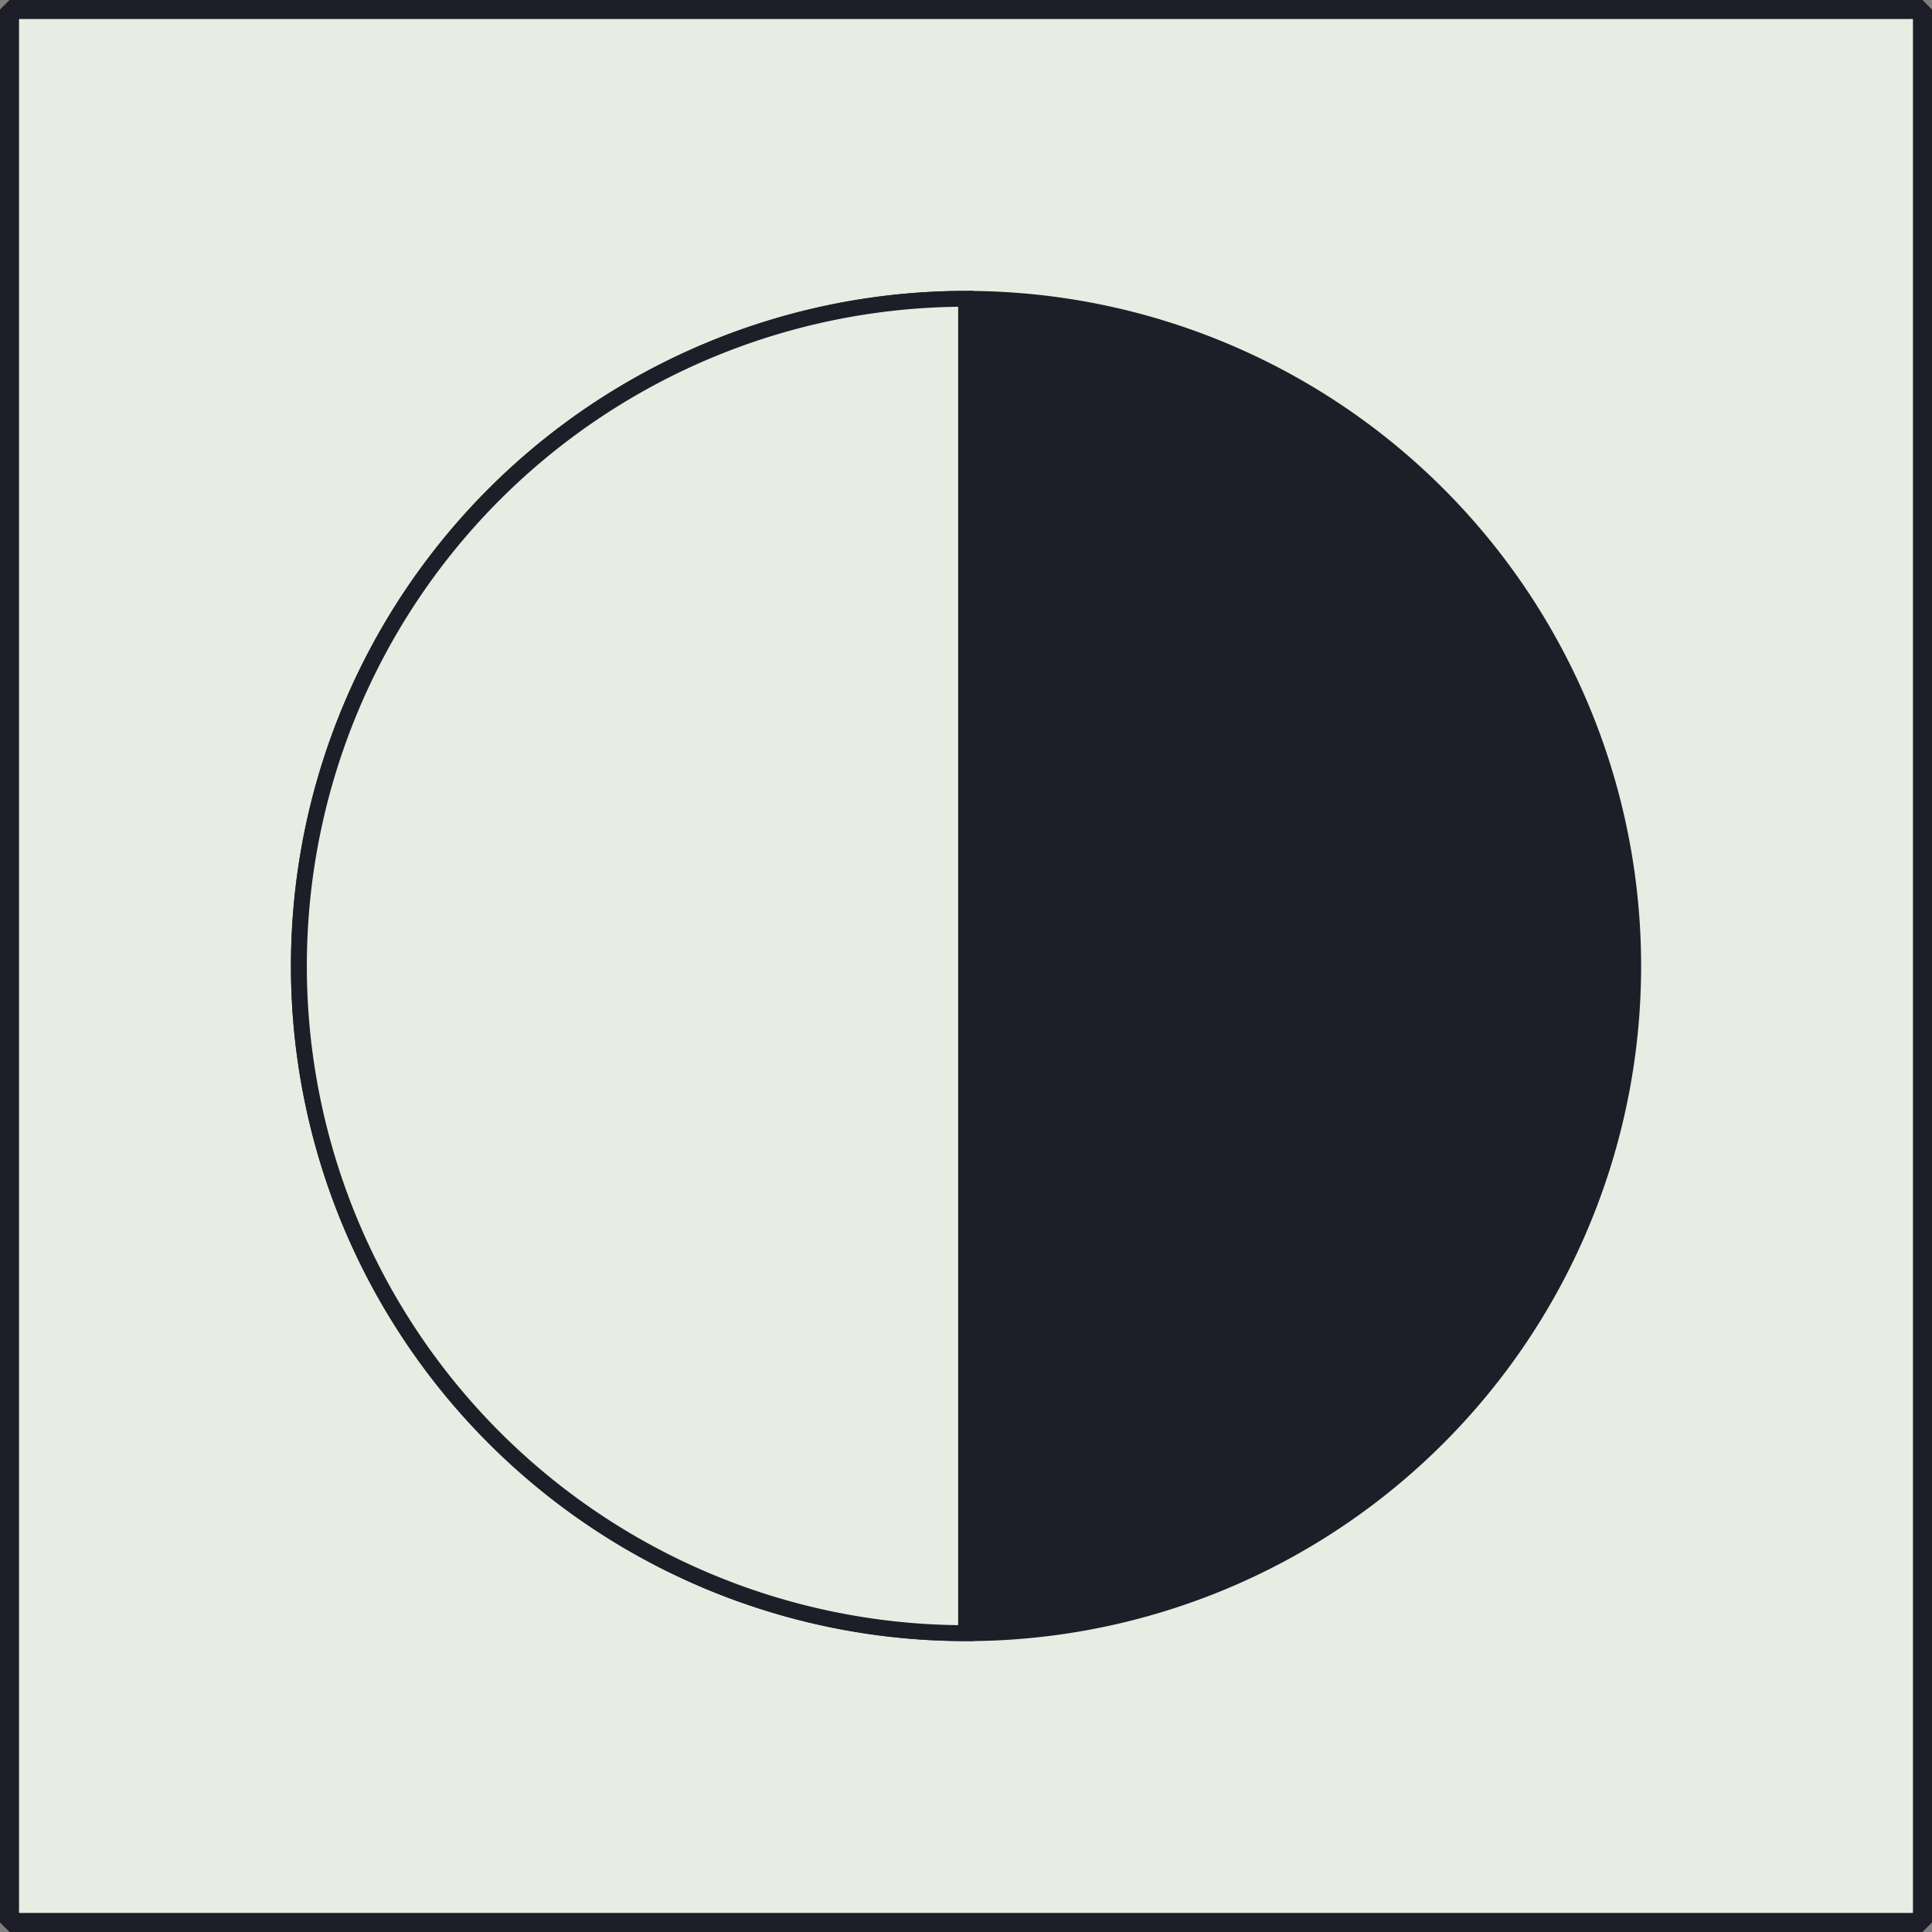 <svg xmlns="http://www.w3.org/2000/svg" width="101.478" height="101.478" viewBox="0 0 101.478 101.478">
  <rect x="0" y="0" width="101.478" height="101.478" fill="#808080" stroke="none"/>
  <g id="Group_368" data-name="Group 368" transform="translate(-970.014 -556.911)">
    <rect id="Rectangle_651" data-name="Rectangle 651" width="100.478" height="100.478" transform="translate(970.514 557.411)" fill="#e8ece2"/>
    <rect id="Rectangle_652" data-name="Rectangle 652" width="100.478" height="100.478" transform="translate(970.514 557.411)" fill="none" stroke="#1e1e28" stroke-linejoin="bevel" stroke-width="1"/>
    <path id="Path_590" data-name="Path 590" d="M1203.379,1739.9a35.044,35.044,0,1,1-35.043-35.043,35.043,35.043,0,0,1,35.043,35.043" transform="translate(-147.581 -1132.25)" fill="#e8ece2"/>
    <path id="Path_591" data-name="Path 591" d="M1203.379,1739.9a35.044,35.044,0,1,1-35.043-35.043A35.043,35.043,0,0,1,1203.379,1739.9Z" transform="translate(-147.581 -1132.25)" fill="none" stroke="#1e1e28" stroke-linejoin="bevel" stroke-width="0.831"/>
    <path id="Path_592" data-name="Path 592" d="M1203.372,1739.907a35.04,35.04,0,0,1-35.034,35.034v-70.085a35.044,35.044,0,0,1,35.034,35.051" transform="translate(-147.581 -1132.25)" fill="#1e1e28"/>
    <path id="Path_593" data-name="Path 593" d="M1168.338,1704.856v70.084a35.042,35.042,0,1,1,0-70.084" transform="translate(-147.581 -1132.25)" fill="#e8ece2"/>
    <path id="Path_594" data-name="Path 594" d="M1168.338,1704.856v70.084a35.042,35.042,0,1,1,0-70.084Z" transform="translate(-147.581 -1132.25)" fill="none" stroke="#1e1e28" stroke-width="0.831"/>
  </g>
</svg>
